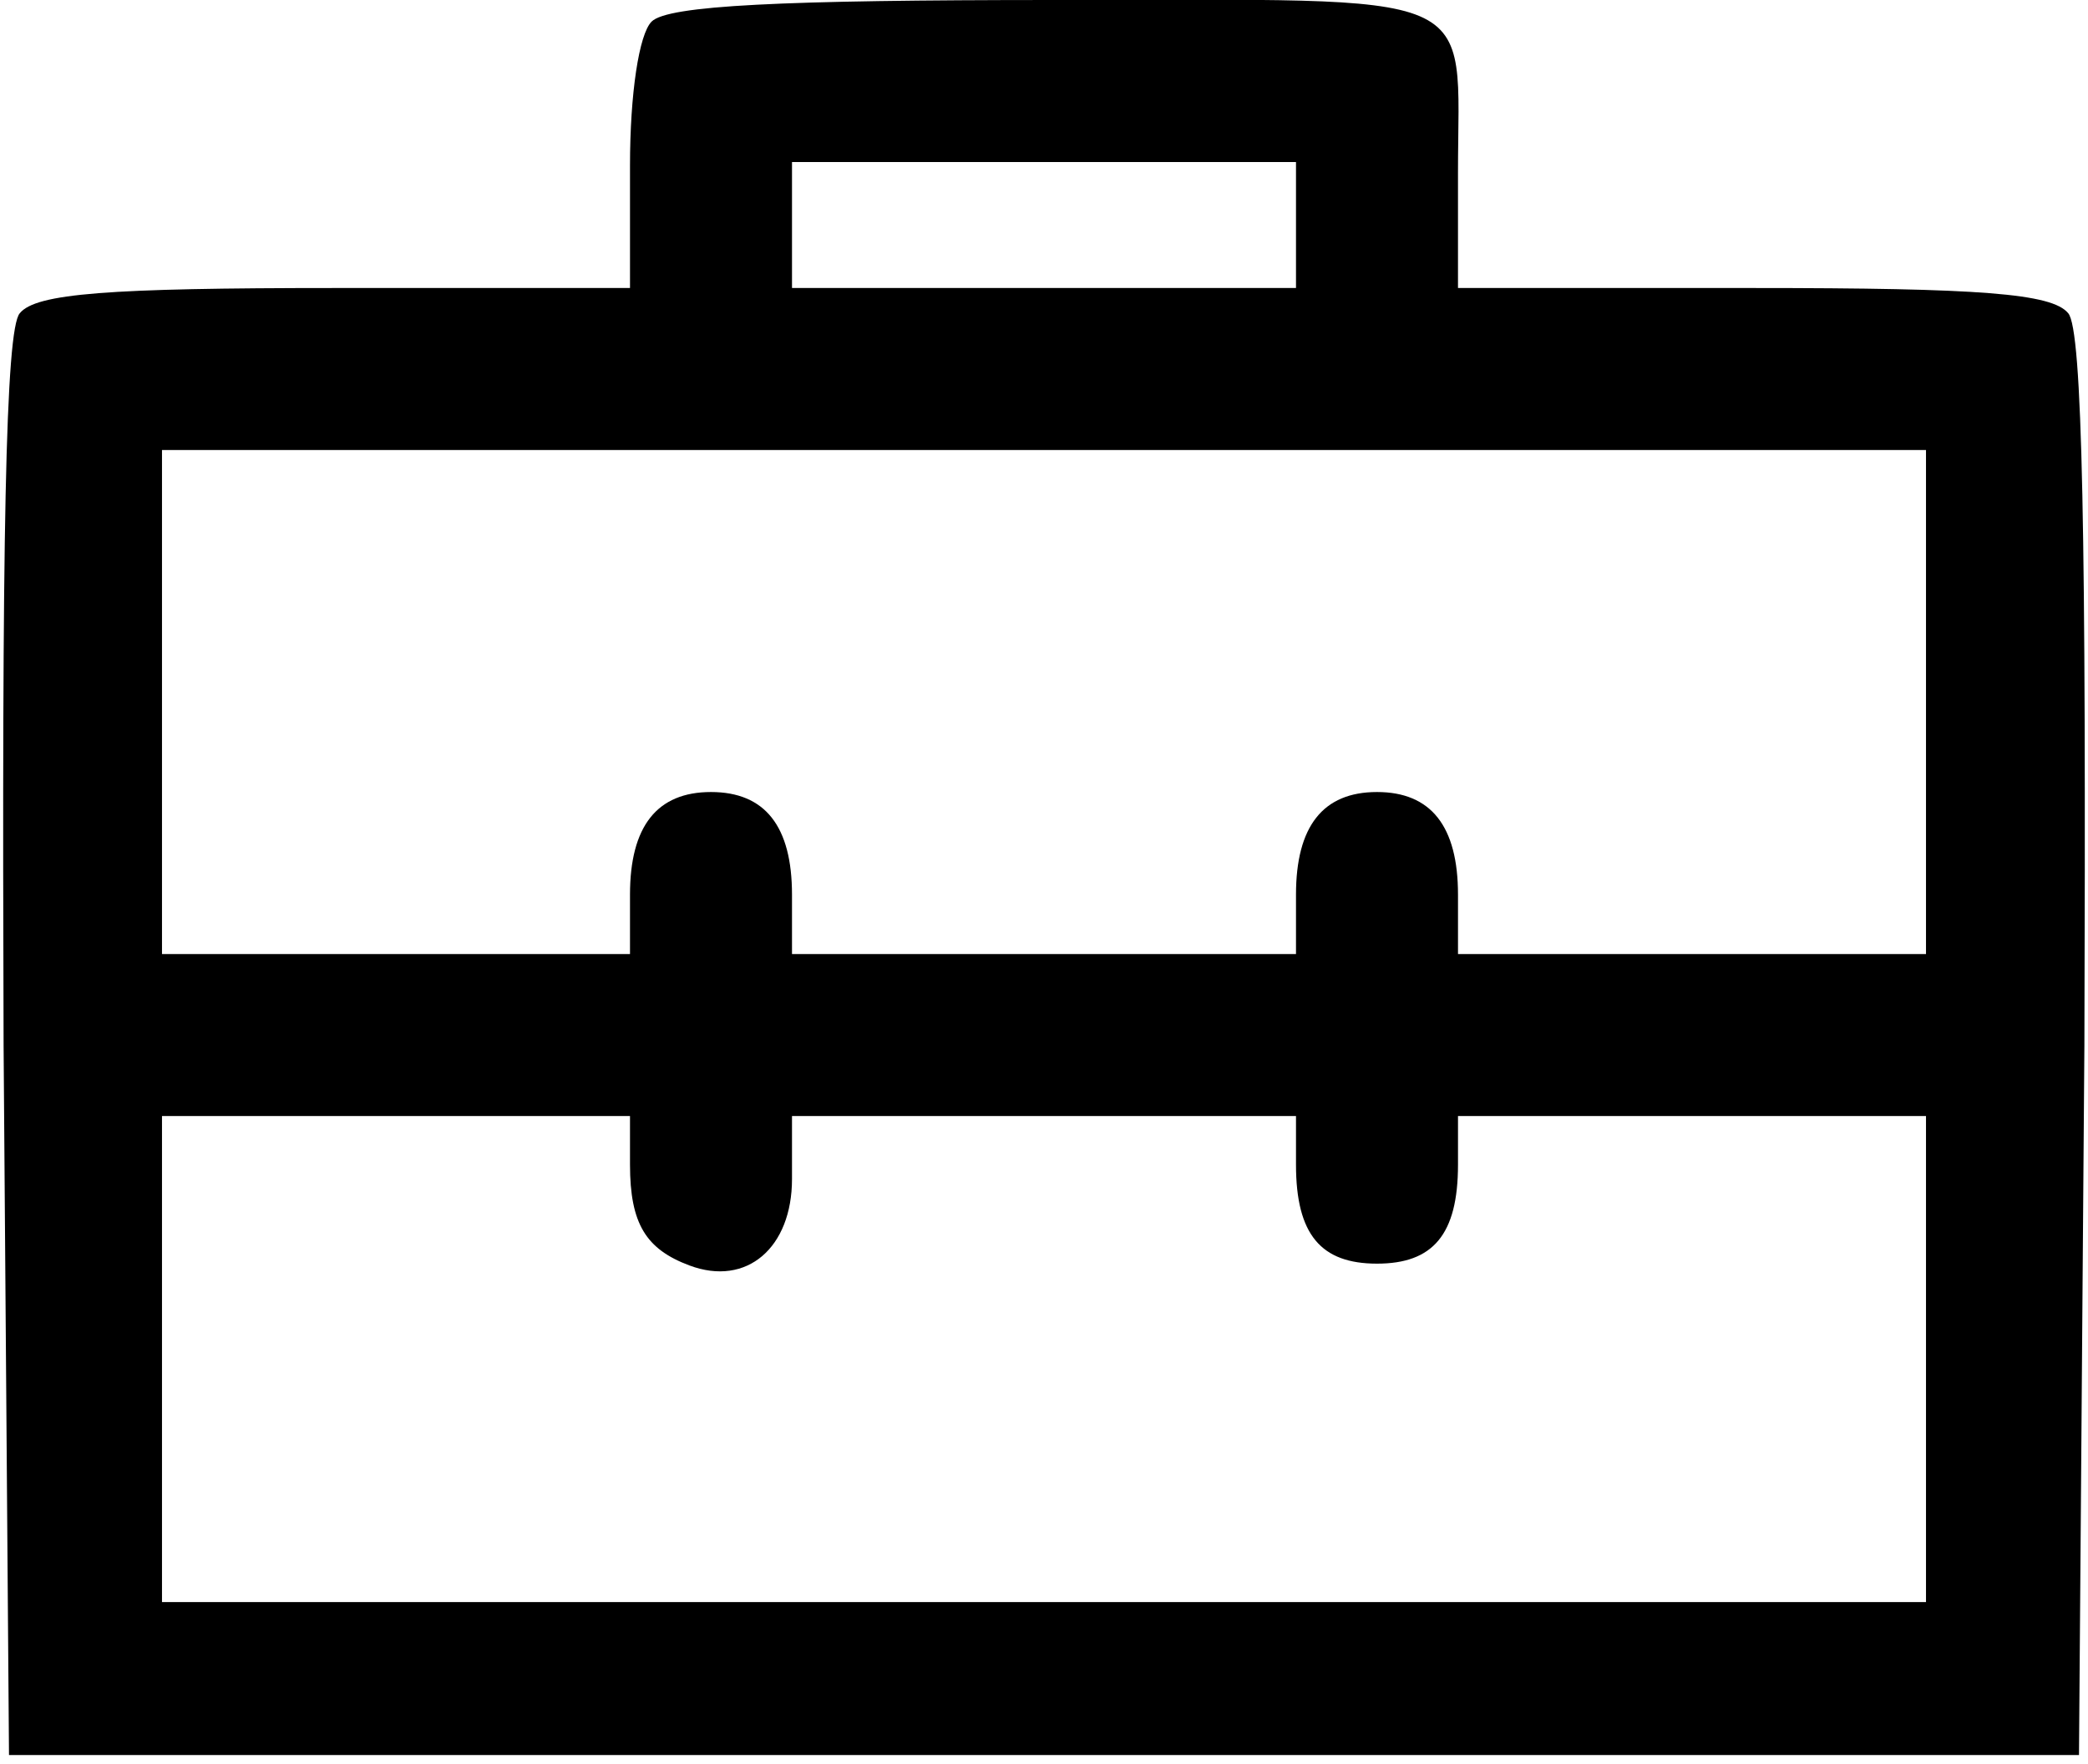 <?xml version="1.0" standalone="no"?>
<!DOCTYPE svg PUBLIC "-//W3C//DTD SVG 20010904//EN"
 "http://www.w3.org/TR/2001/REC-SVG-20010904/DTD/svg10.dtd">
<svg version="1.0" xmlns="http://www.w3.org/2000/svg"
 width="116pt" height="98pt" viewBox="0 0 116 98"
 preserveAspectRatio="xMidYMid meet">
<g transform="translate(0,98) scale(0.1,-0.1)"
fill="#000000" stroke="none">
<path d="M362 968 c-7 -7 -12 -40 -12 -80 l0 -68 -164 0 c-126 0 -166 -3 -175
-14 -8 -9 -10 -125 -9 -407 l3 -394 575 0 575 0 3 394 c1 282 -1 398 -9 407
-9 11 -49 14 -175 14 l-164 0 0 64 c0 104 18 96 -224 96 -152 0 -215 -3 -224
-12z m358 -113 l0 -35 -140 0 -140 0 0 35 0 35 140 0 140 0 0 -35z m350 -265
l0 -140 -130 0 -130 0 0 33 c0 38 -15 57 -45 57 -30 0 -45 -19 -45 -57 l0 -33
-140 0 -140 0 0 33 c0 38 -15 57 -45 57 -30 0 -45 -19 -45 -57 l0 -33 -130 0
-130 0 0 140 0 140 490 0 490 0 0 -140z m-720 -257 c0 -33 9 -47 33 -56 32
-12 57 10 57 48 l0 35 140 0 140 0 0 -27 c0 -39 14 -55 45 -55 31 0 45 16 45
55 l0 27 130 0 130 0 0 -135 0 -135 -490 0 -490 0 0 135 0 135 130 0 130 0 0
-27z"/>
</g>
</svg>
